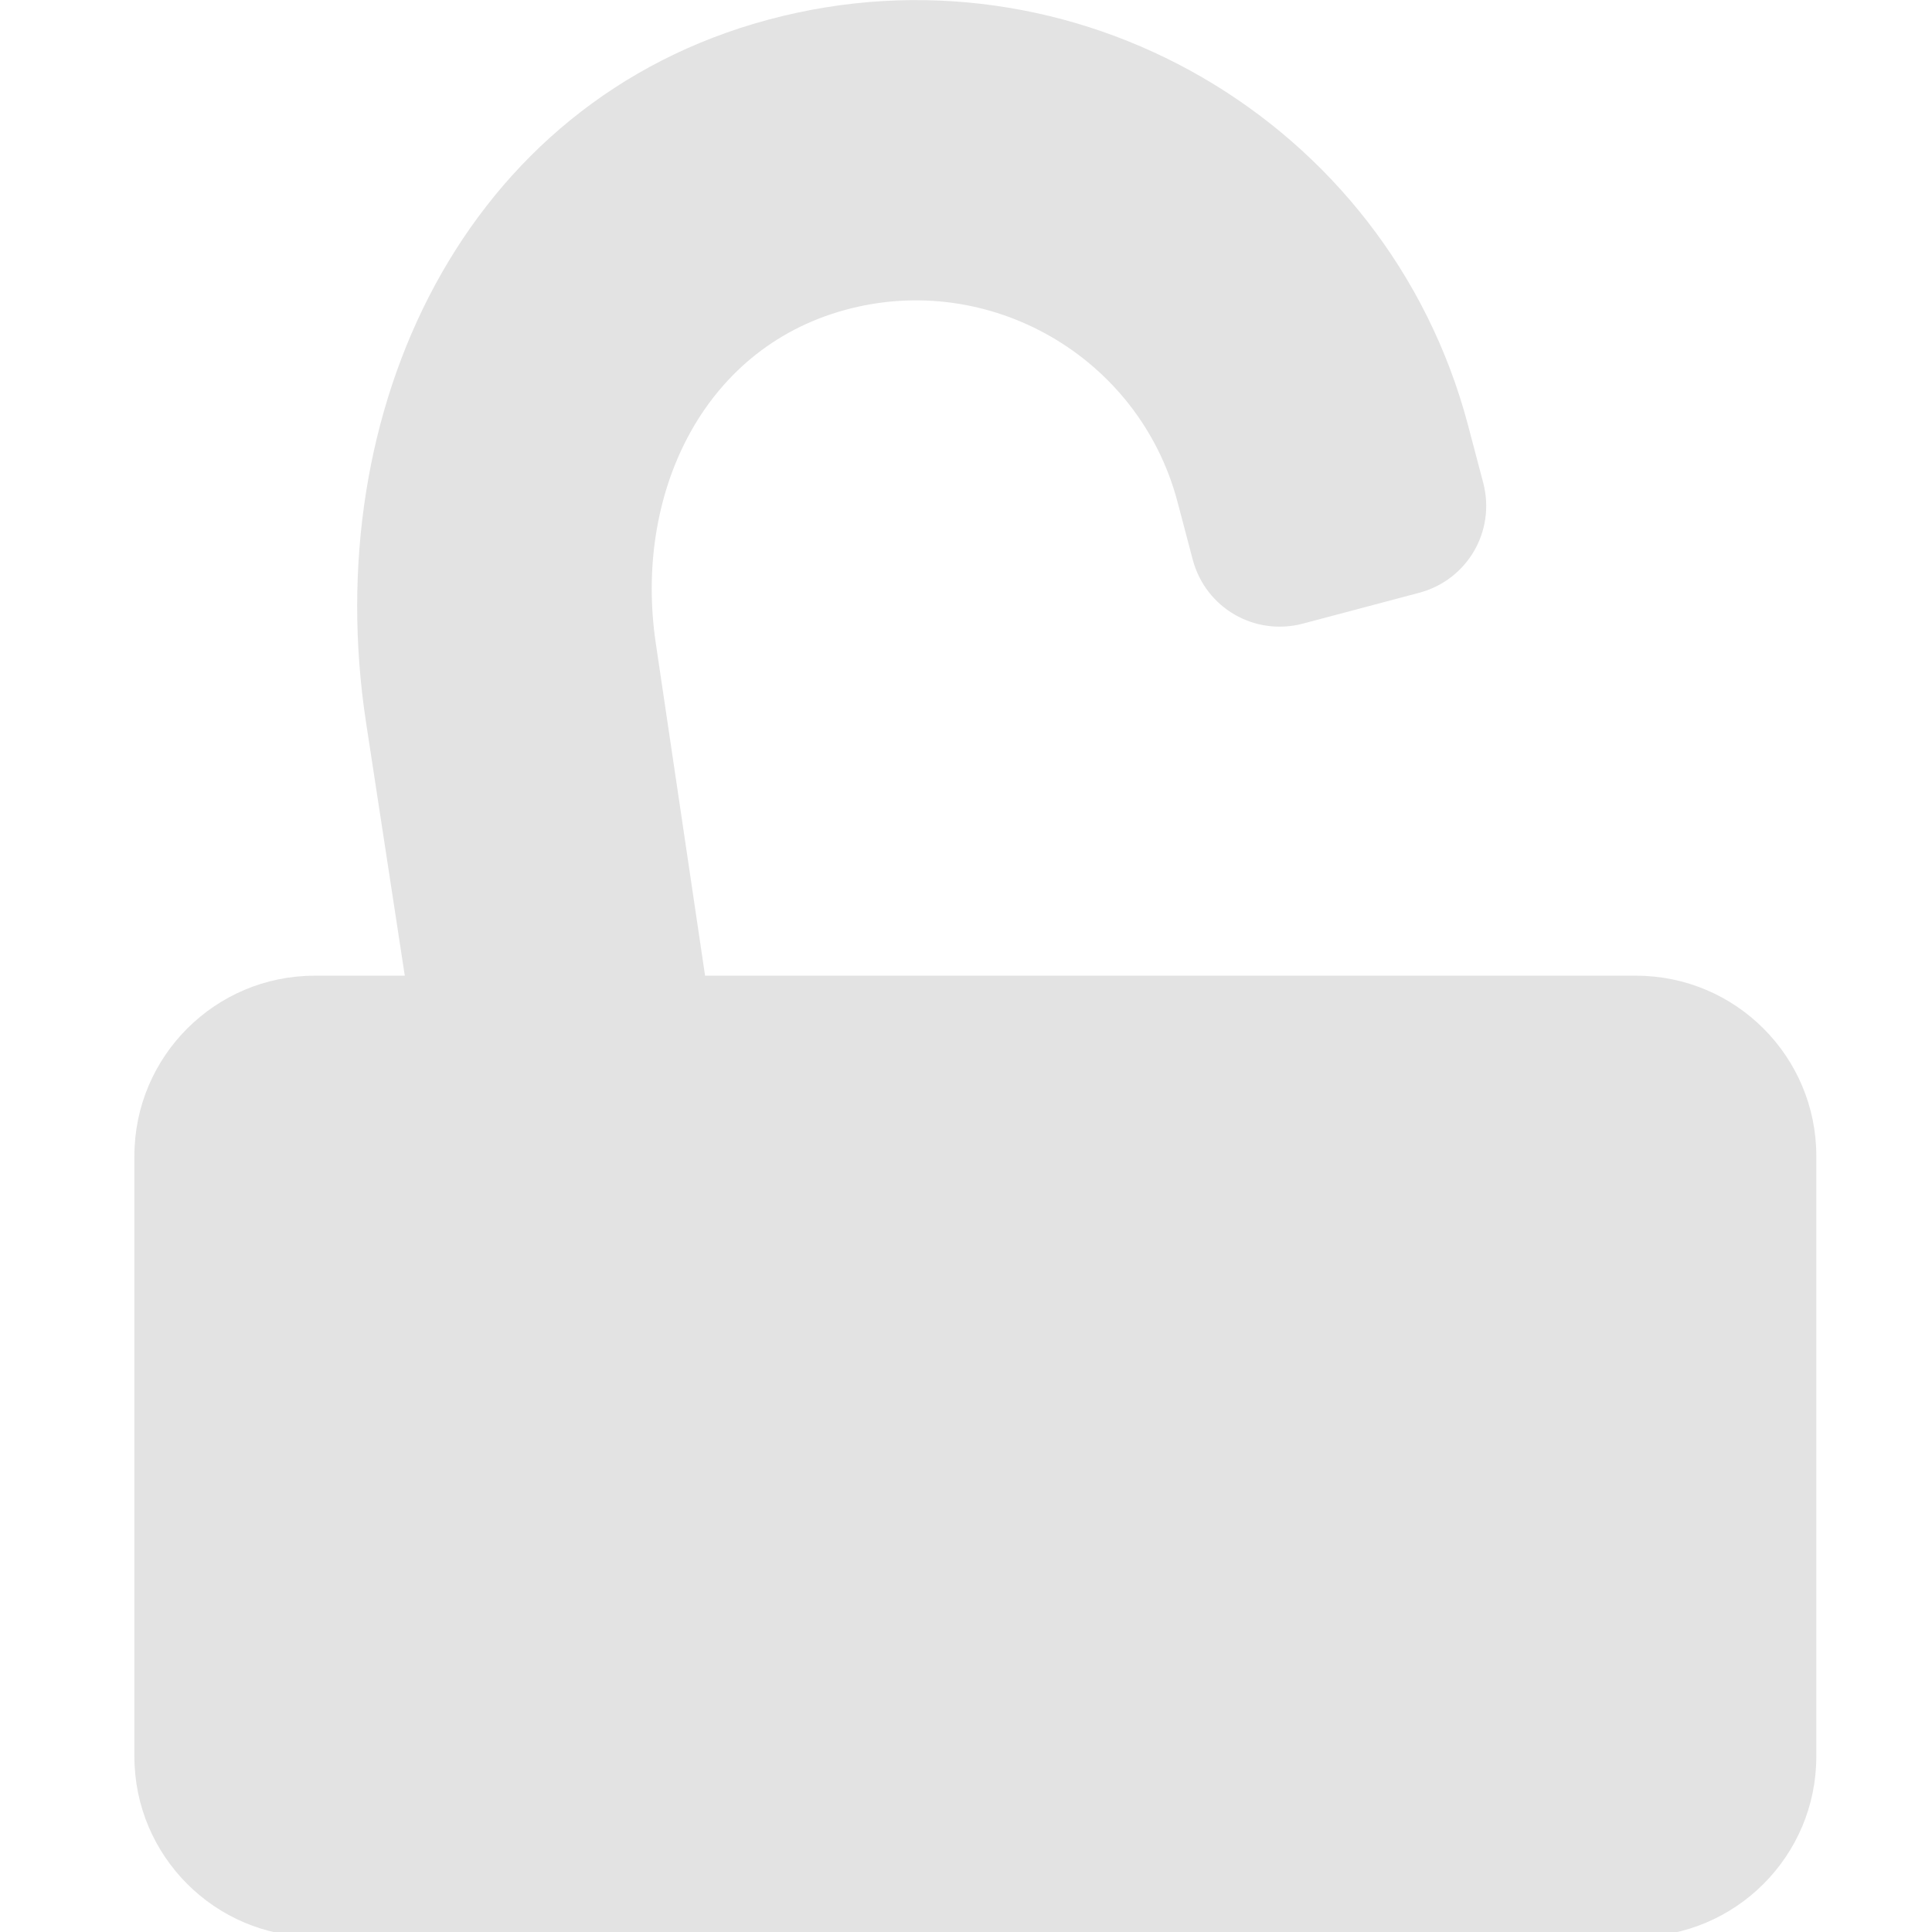 <?xml version="1.0" encoding="UTF-8" standalone="no"?>
<!-- Created with Inkscape (http://www.inkscape.org/) -->

<svg
   xmlns:dc="http://purl.org/dc/elements/1.1/"
   xmlns:cc="http://creativecommons.org/ns#"
   xmlns:rdf="http://www.w3.org/1999/02/22-rdf-syntax-ns#"
   xmlns:svg="http://www.w3.org/2000/svg"
   xmlns="http://www.w3.org/2000/svg"
   xmlns:sodipodi="http://sodipodi.sourceforge.net/DTD/sodipodi-0.dtd"
   xmlns:inkscape="http://www.inkscape.org/namespaces/inkscape"
   width="32"
   height="32"
   viewBox="0 0 8.467 8.467"
   version="1.1"
   id="svg8"
   inkscape:version="0.92.5 (2060ec1f9f, 2020-04-08)"
   sodipodi:docname="unlock_sl.svg">
  <defs
     id="defs2" />
  <sodipodi:namedview
     id="base"
     pagecolor="#ffffff"
     bordercolor="#666666"
     borderopacity="1.0"
     inkscape:pageopacity="0.0"
     inkscape:pageshadow="2"
     inkscape:zoom="8"
     inkscape:cx="-6.623337"
     inkscape:cy="27.134026"
     inkscape:document-units="mm"
     inkscape:current-layer="layer1"
     showgrid="false"
     units="px"
     inkscape:window-width="1920"
     inkscape:window-height="1043"
     inkscape:window-x="0"
     inkscape:window-y="120"
     inkscape:window-maximized="1">
    <sodipodi:guide
       position="8.467,0"
       orientation="-32,0"
       id="guide854"
       inkscape:locked="false" />
    <sodipodi:guide
       position="8.467,8.467"
       orientation="0,-32"
       id="guide856"
       inkscape:locked="false" />
    <sodipodi:guide
       position="0,8.467"
       orientation="32,0"
       id="guide858"
       inkscape:locked="false" />
  </sodipodi:namedview>
  <g
     inkscape:label="Layer 1"
     inkscape:groupmode="layer"
     id="layer1"
     transform="translate(0,-288.533)">
    <path
       id="path1102"
       d="M 7.17,292.809 H 3.09 l -0.216,-1.457 c -0.096,-0.644 0.199,-1.287 0.827,-1.46 0.634,-0.175 1.291,0.205 1.459,0.839 l 0.067,0.254 c 0.056,0.212 0.271,0.337 0.483,0.281 l 0.509,-0.135 c 0.212,-0.056 0.337,-0.271 0.281,-0.483 l -0.067,-0.254 C 6.079,289.059 4.702,288.261 3.368,288.619 c -1.335,0.358 -1.972,1.713 -1.764,3.079 l 0.17,1.111 H 1.379 c -0.436,0 -0.79,0.354 -0.79,0.79 v 2.632 c 0,0.436 0.354,0.79 0.79,0.79 h 5.791 c 0.436,0 0.79,-0.354 0.79,-0.79 v -2.632 c 0,-0.436 -0.354,-0.79 -0.79,-0.79 z"
       inkscape:connector-curvature="0"
       style="stroke-width:0.016;fill:#e3e3e3;fill-opacity:1"
       sodipodi:nodetypes="scscsssssscscssssssss" />
  </g>
</svg>
